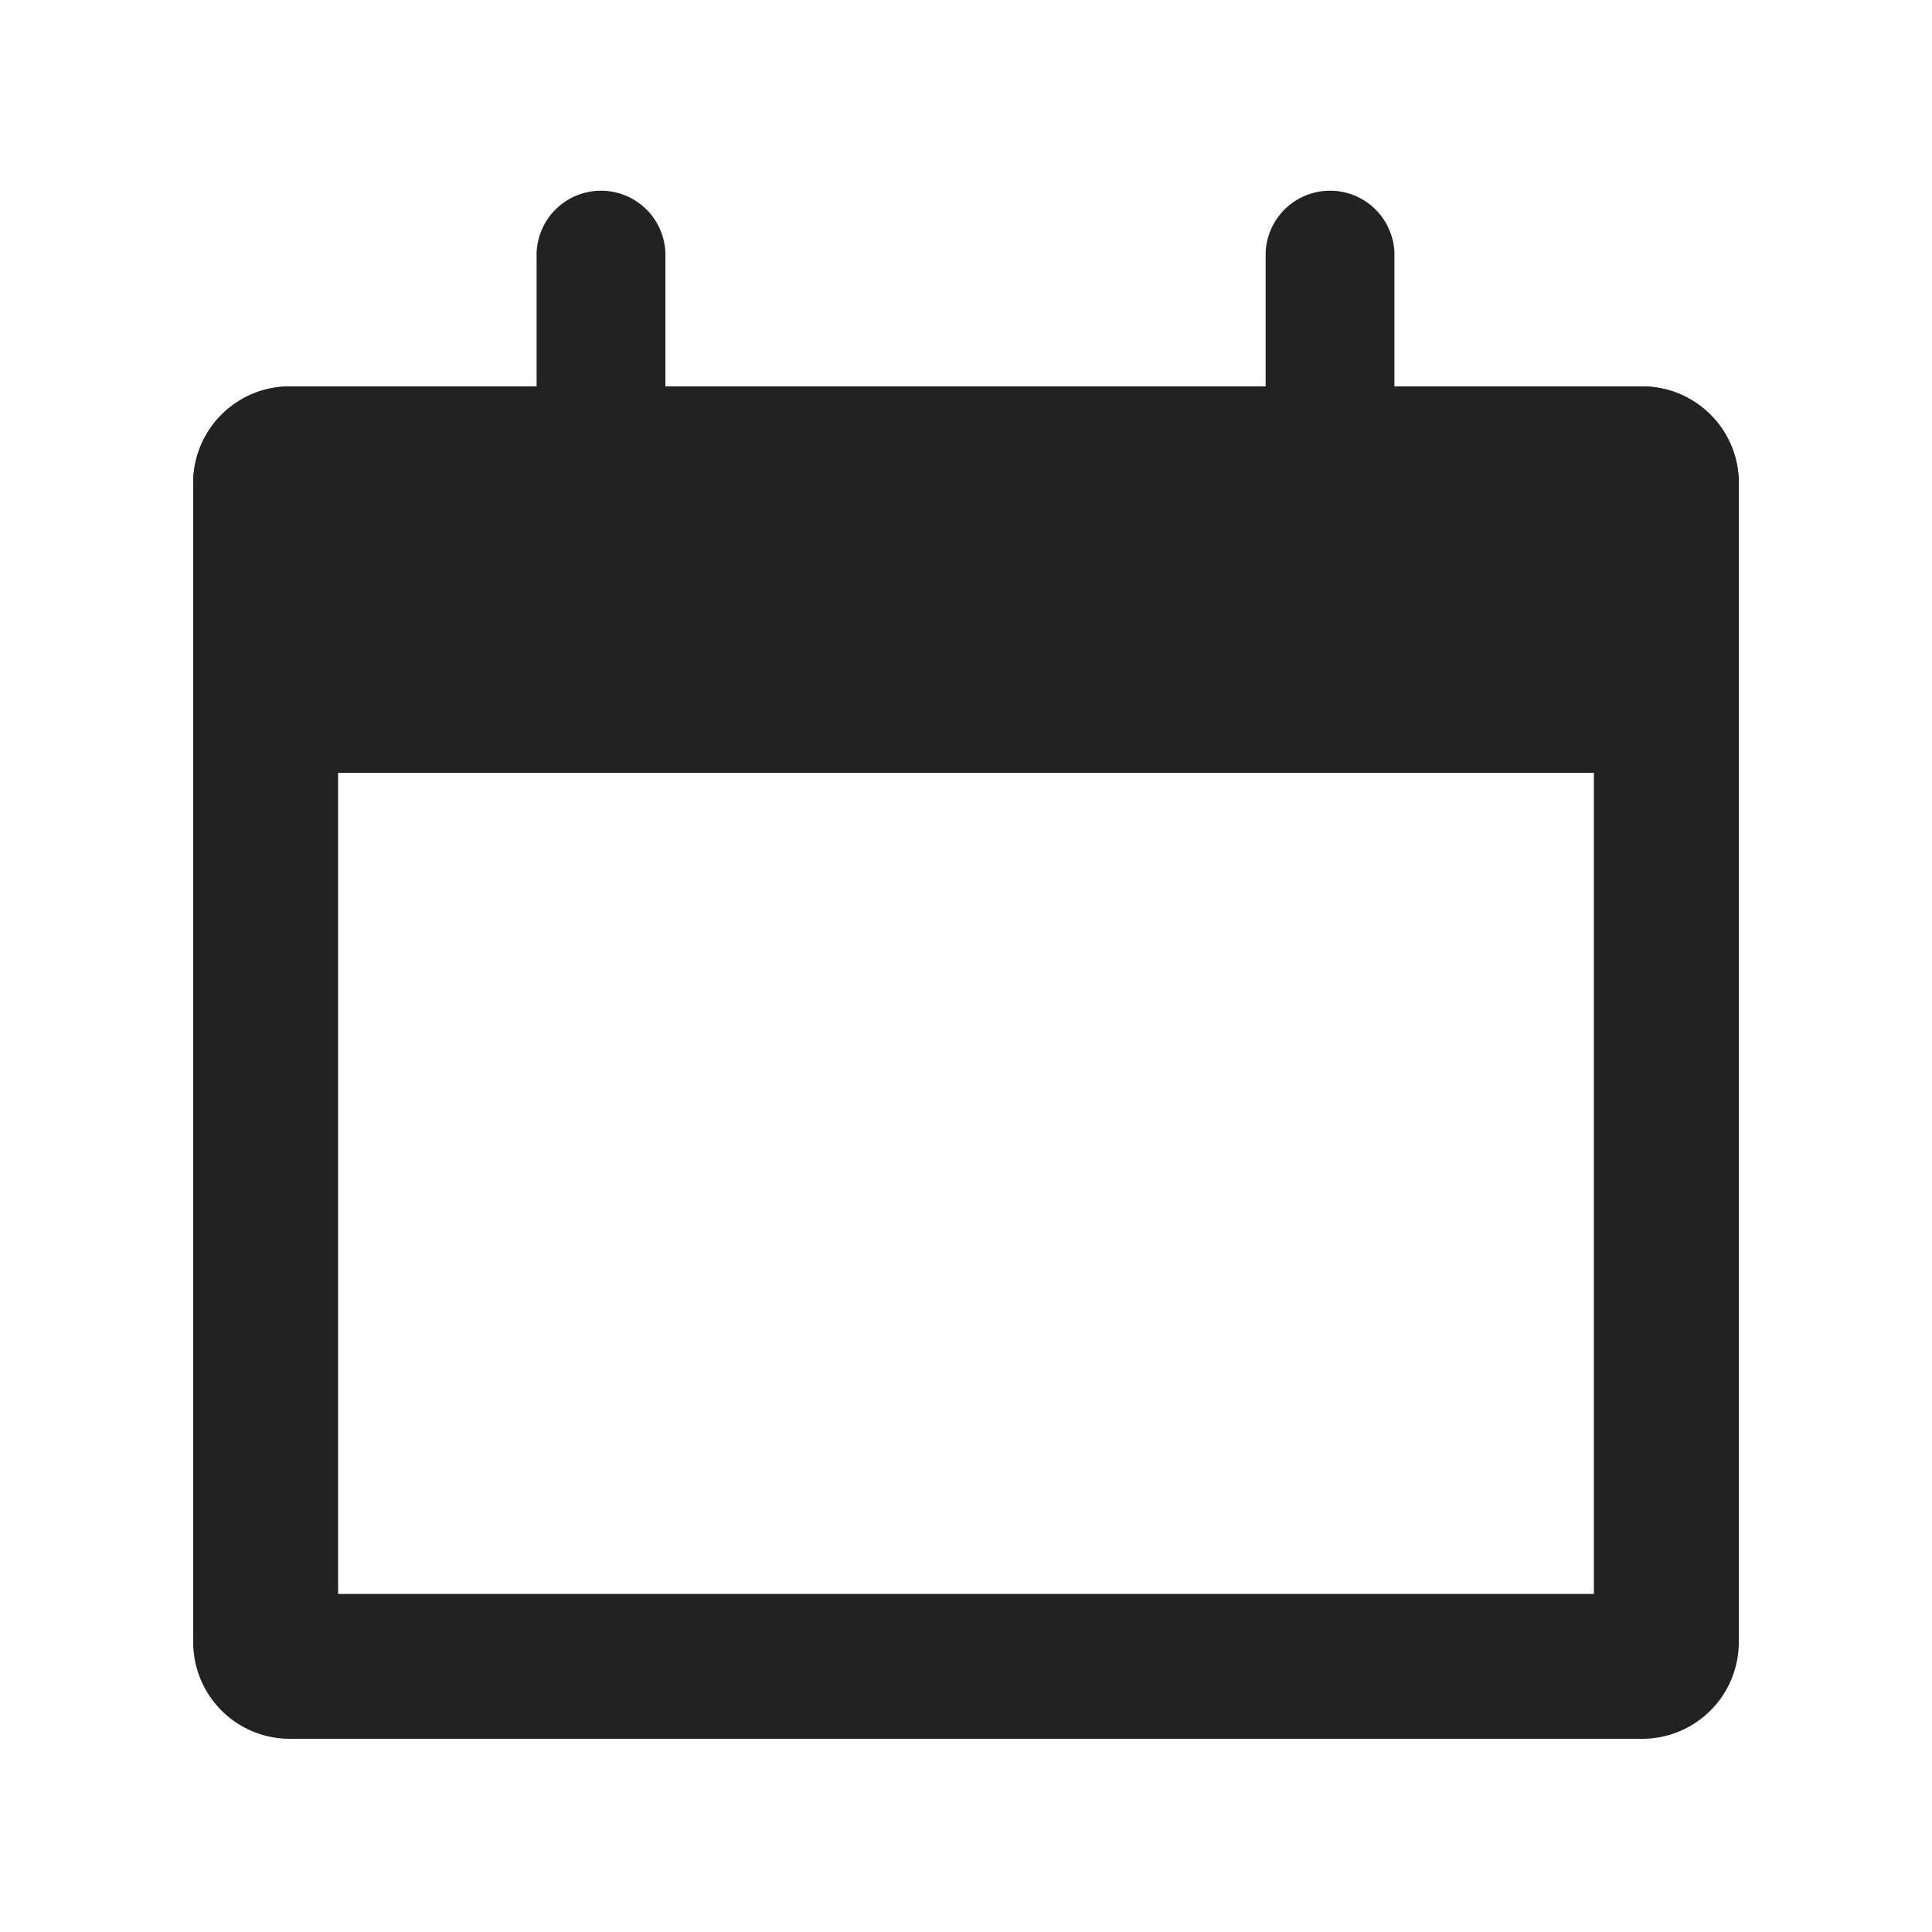 <svg width="20" height="20" fill="none" xmlns="http://www.w3.org/2000/svg"><path d="M13.102 2.667a.667.667 0 111.333 0v3.11a.667.667 0 01-1.333 0v-3.11zm-7.547 0a.667.667 0 111.333 0v3.11a.667.667 0 01-1.333 0v-3.11z" fill="#222"/><path d="M2.75 5A.25.25 0 013 4.75h14a.25.25 0 01.25.25v12a.25.25 0 01-.25.25H3a.25.25 0 01-.25-.25V5z" stroke="#222" stroke-width="1.5"/><path d="M2 5a1 1 0 011-1h14a1 1 0 011 1v3H2V5z" fill="#222"/></svg>